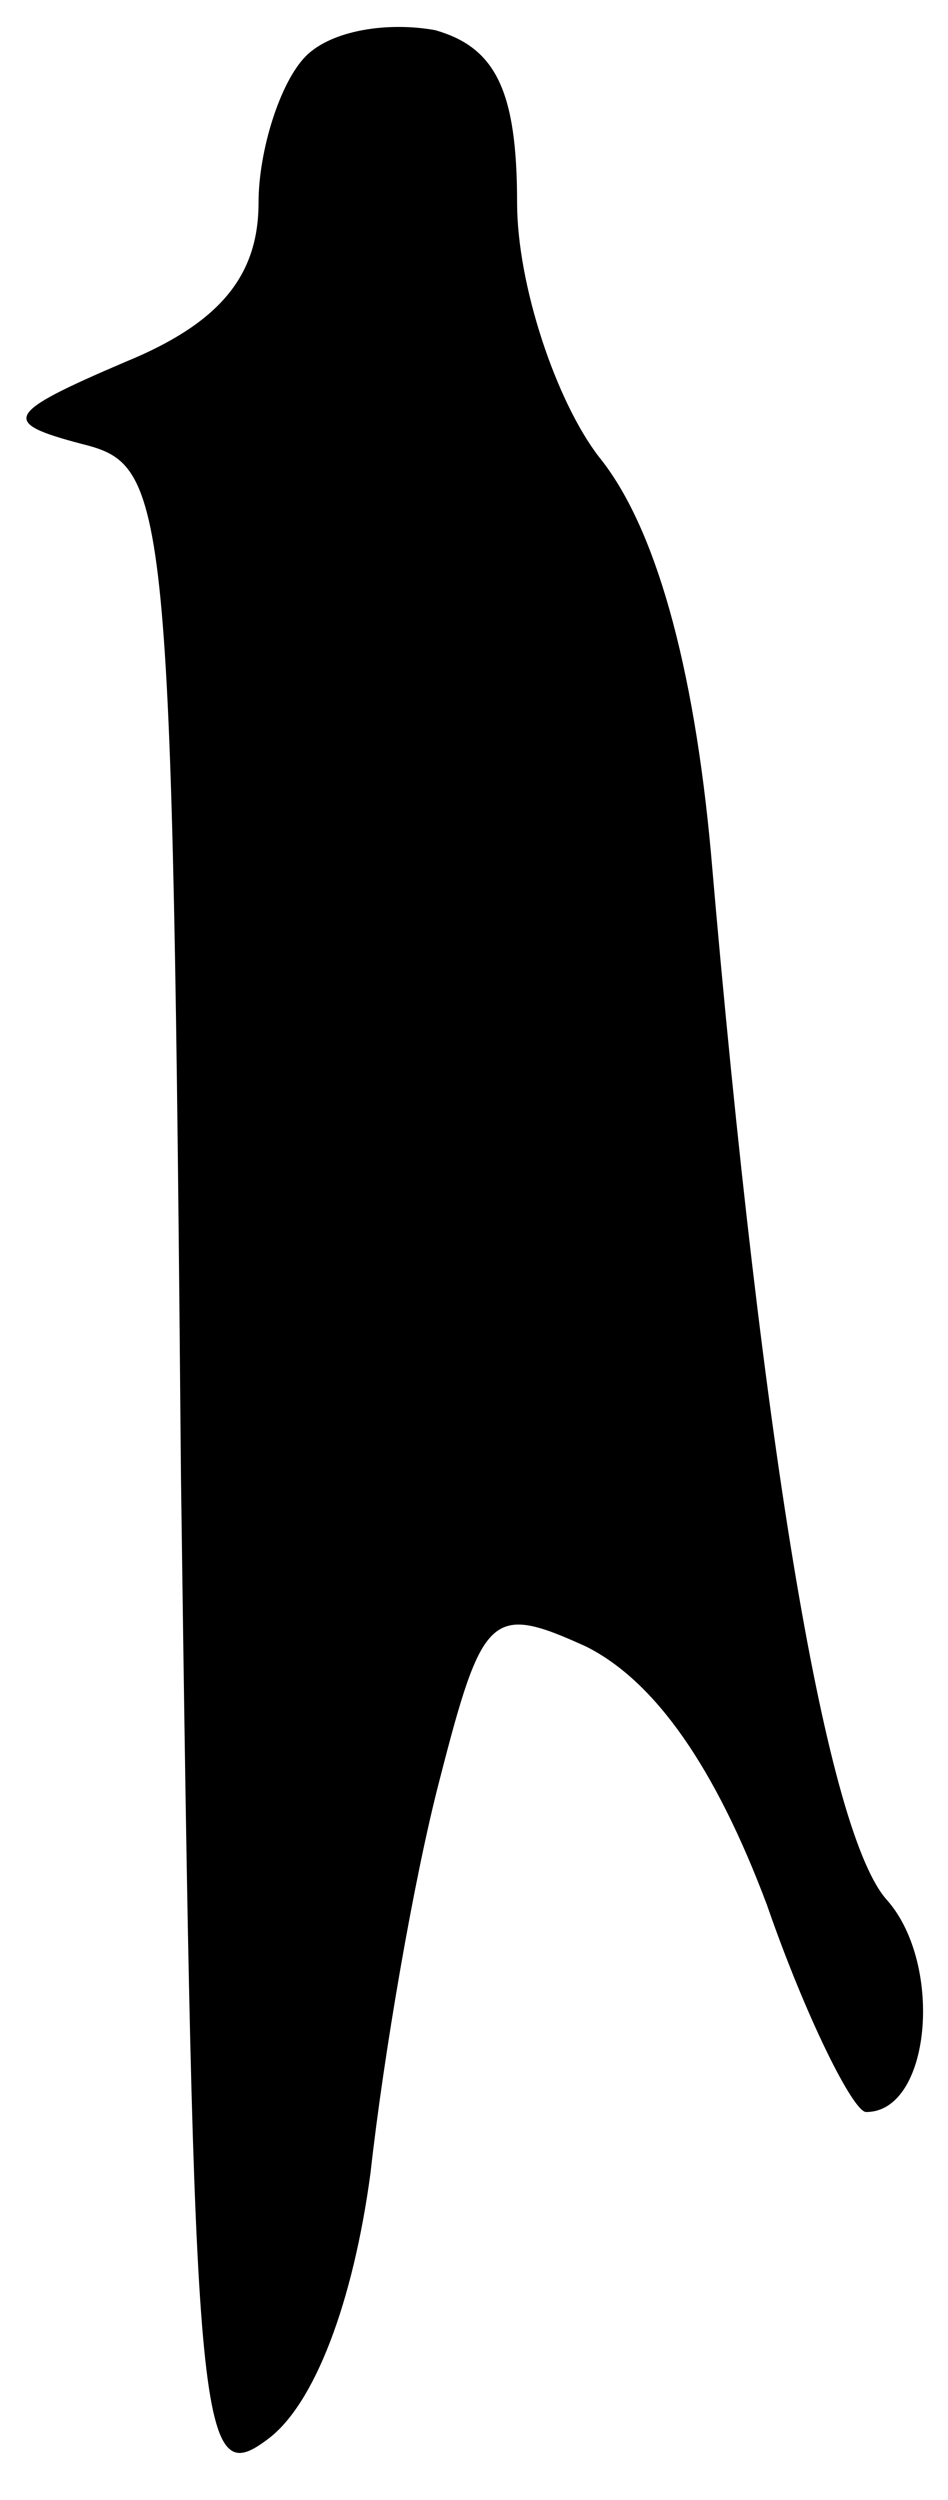 <?xml version="1.0" standalone="no"?>
<!DOCTYPE svg PUBLIC "-//W3C//DTD SVG 20010904//EN"
 "http://www.w3.org/TR/2001/REC-SVG-20010904/DTD/svg10.dtd">
<svg version="1.0" xmlns="http://www.w3.org/2000/svg"
 width="22pt" height="58pt" viewBox="0 0 22 58"
 preserveAspectRatio="xMidYMid meet">
<g transform="translate(0,58) scale(0.1,-0.1)"
fill="#000000" stroke="none">
<path fill="#000000" stroke="none" d="M71 567 c-6 -6 -11 -22 -11 -34 0 -17
-9 -28 -31 -37 -28 -12 -29 -14 -10 -19 20 -5 21 -11 23 -240 3 -222 4 -235
20 -223 11 8 20 32 24 62 3 27 10 68 16 91 10 39 12 41 34 31 16 -8 30 -28 42
-60 9 -26 20 -48 23 -48 15 0 18 34 5 49 -14 15 -29 103 -41 243 -4 44 -13 76
-26 92 -10 13 -19 40 -19 59 0 26 -5 36 -19 40 -11 2 -24 0 -30 -6z"/>
</g>
</svg>
